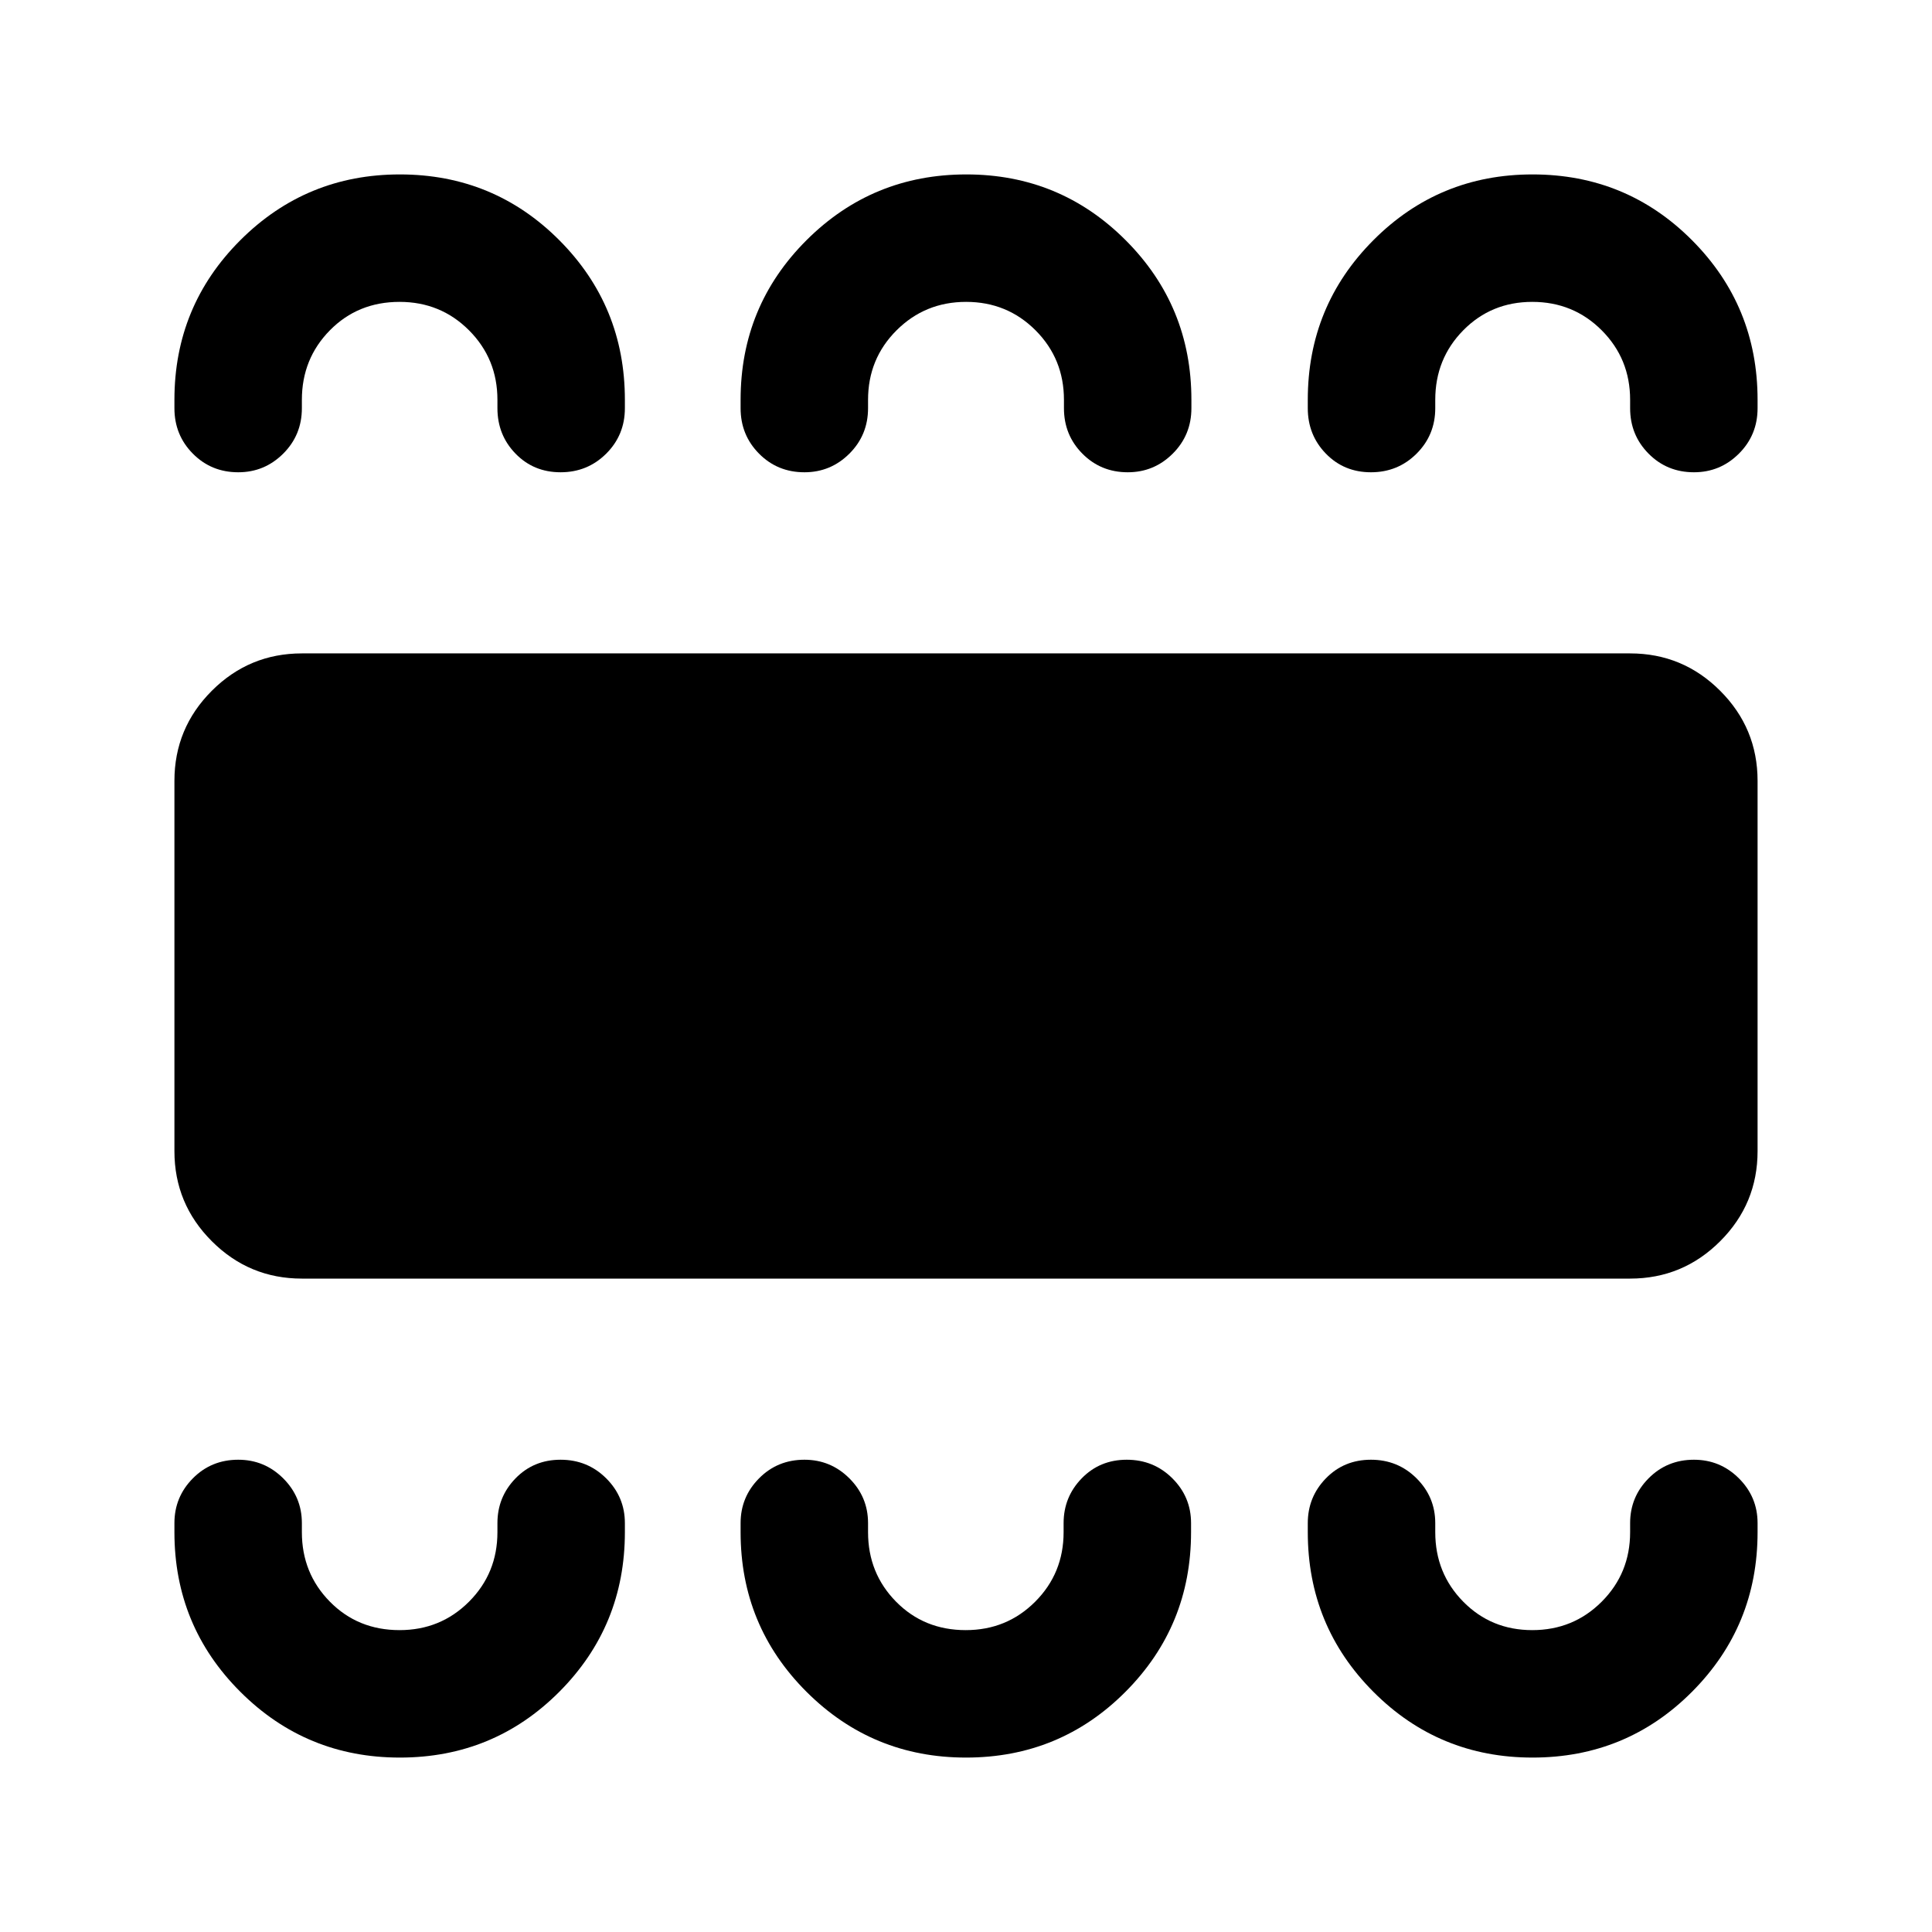 <svg xmlns="http://www.w3.org/2000/svg" height="40" viewBox="0 -960 960 960" width="40"><path d="M198.66-86.67q46.67 0 79.26-32.69 32.58-32.7 32.58-79.31v-4.5q0-13-9.28-22.25-9.29-9.25-22.67-9.25-13.38 0-22.38 9.25-9 9.25-9 22.25v4.5q0 20.4-14.12 34.54Q218.93-150 198.55-150q-20.72 0-34.63-14.13Q150-178.27 150-198.67v-4.5q0-13-9.28-22.25-9.29-9.25-22.34-9.25-13.38 0-22.55 9.25-9.16 9.25-9.16 22.25v4.5q0 46.61 32.74 79.31 32.74 32.69 79.25 32.69Zm281.33 0q46.68 0 79.26-32.69 32.58-32.7 32.58-79.31v-4.5q0-13-9.28-22.25t-22.67-9.25q-13.38 0-22.38 9.25-9 9.25-9 22.25v4.5q0 20.4-14.12 34.54Q500.26-150 479.88-150q-20.71 0-34.63-14.13-13.92-14.14-13.92-34.54v-4.5q0-13-9.28-22.25t-22.33-9.25q-13.39 0-22.55 9.25-9.17 9.25-9.17 22.25v4.5q0 46.61 32.74 79.31 32.74 32.69 79.25 32.69Zm281.5 0q46.68 0 79.26-32.69 32.58-32.7 32.58-79.31v-4.5q0-13-9.28-22.25t-22.33-9.25q-13.39 0-22.55 9.25-9.17 9.25-9.17 22.25v4.5q0 20.4-14.12 34.54Q781.76-150 761.38-150q-20.38 0-34.3-14.13-13.91-14.14-13.91-34.54v-4.5q0-13-9.29-22.25-9.28-9.25-22.66-9.25-13.39 0-22.39 9.25t-9 22.25v4.5q0 46.61 32.58 79.31 32.57 32.69 79.08 32.69ZM150-324.67q-26.17 0-44.75-18.58T86.67-388v-184q0-26.17 18.58-44.75T150-635.33h660q26.17 0 44.75 18.58T873.33-572v184q0 26.17-18.58 44.75T810-324.67H150Zm48.66-548.66q46.67 0 79.26 32.69 32.58 32.7 32.58 79.31v4.16q0 13.34-9.28 22.59-9.29 9.25-22.67 9.25-13.38 0-22.38-9.25-9-9.25-9-22.59v-4.16q0-20.4-14.12-34.54Q218.93-810 198.55-810q-20.72 0-34.63 14.13Q150-781.73 150-761.33v4.16q0 13.34-9.28 22.59-9.29 9.25-22.34 9.25-13.38 0-22.55-9.25-9.16-9.25-9.16-22.59v-4.16q0-46.61 32.74-79.31 32.74-32.69 79.25-32.69Zm281.5 0q46.51 0 79.17 32.69Q592-807.94 592-761.33v4.16q0 13.34-9.28 22.59-9.29 9.25-22.34 9.25-13.38 0-22.55-9.25-9.16-9.25-9.16-22.59v-4.16q0-20.4-14.12-34.54Q500.43-810 480.05-810q-20.38 0-34.55 14.13-14.17 14.14-14.17 34.54v4.16q0 13.34-9.28 22.59t-22.33 9.25q-13.39 0-22.55-9.25-9.17-9.25-9.17-22.59v-4.16q0-46.61 32.74-79.31 32.74-32.69 79.42-32.69Zm281.33 0q46.68 0 79.26 32.69 32.58 32.7 32.58 79.31v4.16q0 13.34-9.28 22.59t-22.33 9.25q-13.39 0-22.55-9.25-9.17-9.25-9.17-22.59v-4.16q0-20.4-14.12-34.54Q781.76-810 761.38-810q-20.38 0-34.3 14.13-13.91 14.14-13.91 34.54v4.16q0 13.34-9.29 22.59-9.28 9.25-22.66 9.25-13.39 0-22.39-9.25t-9-22.59v-4.16q0-46.61 32.58-79.31 32.57-32.69 79.08-32.69Z"/></svg>